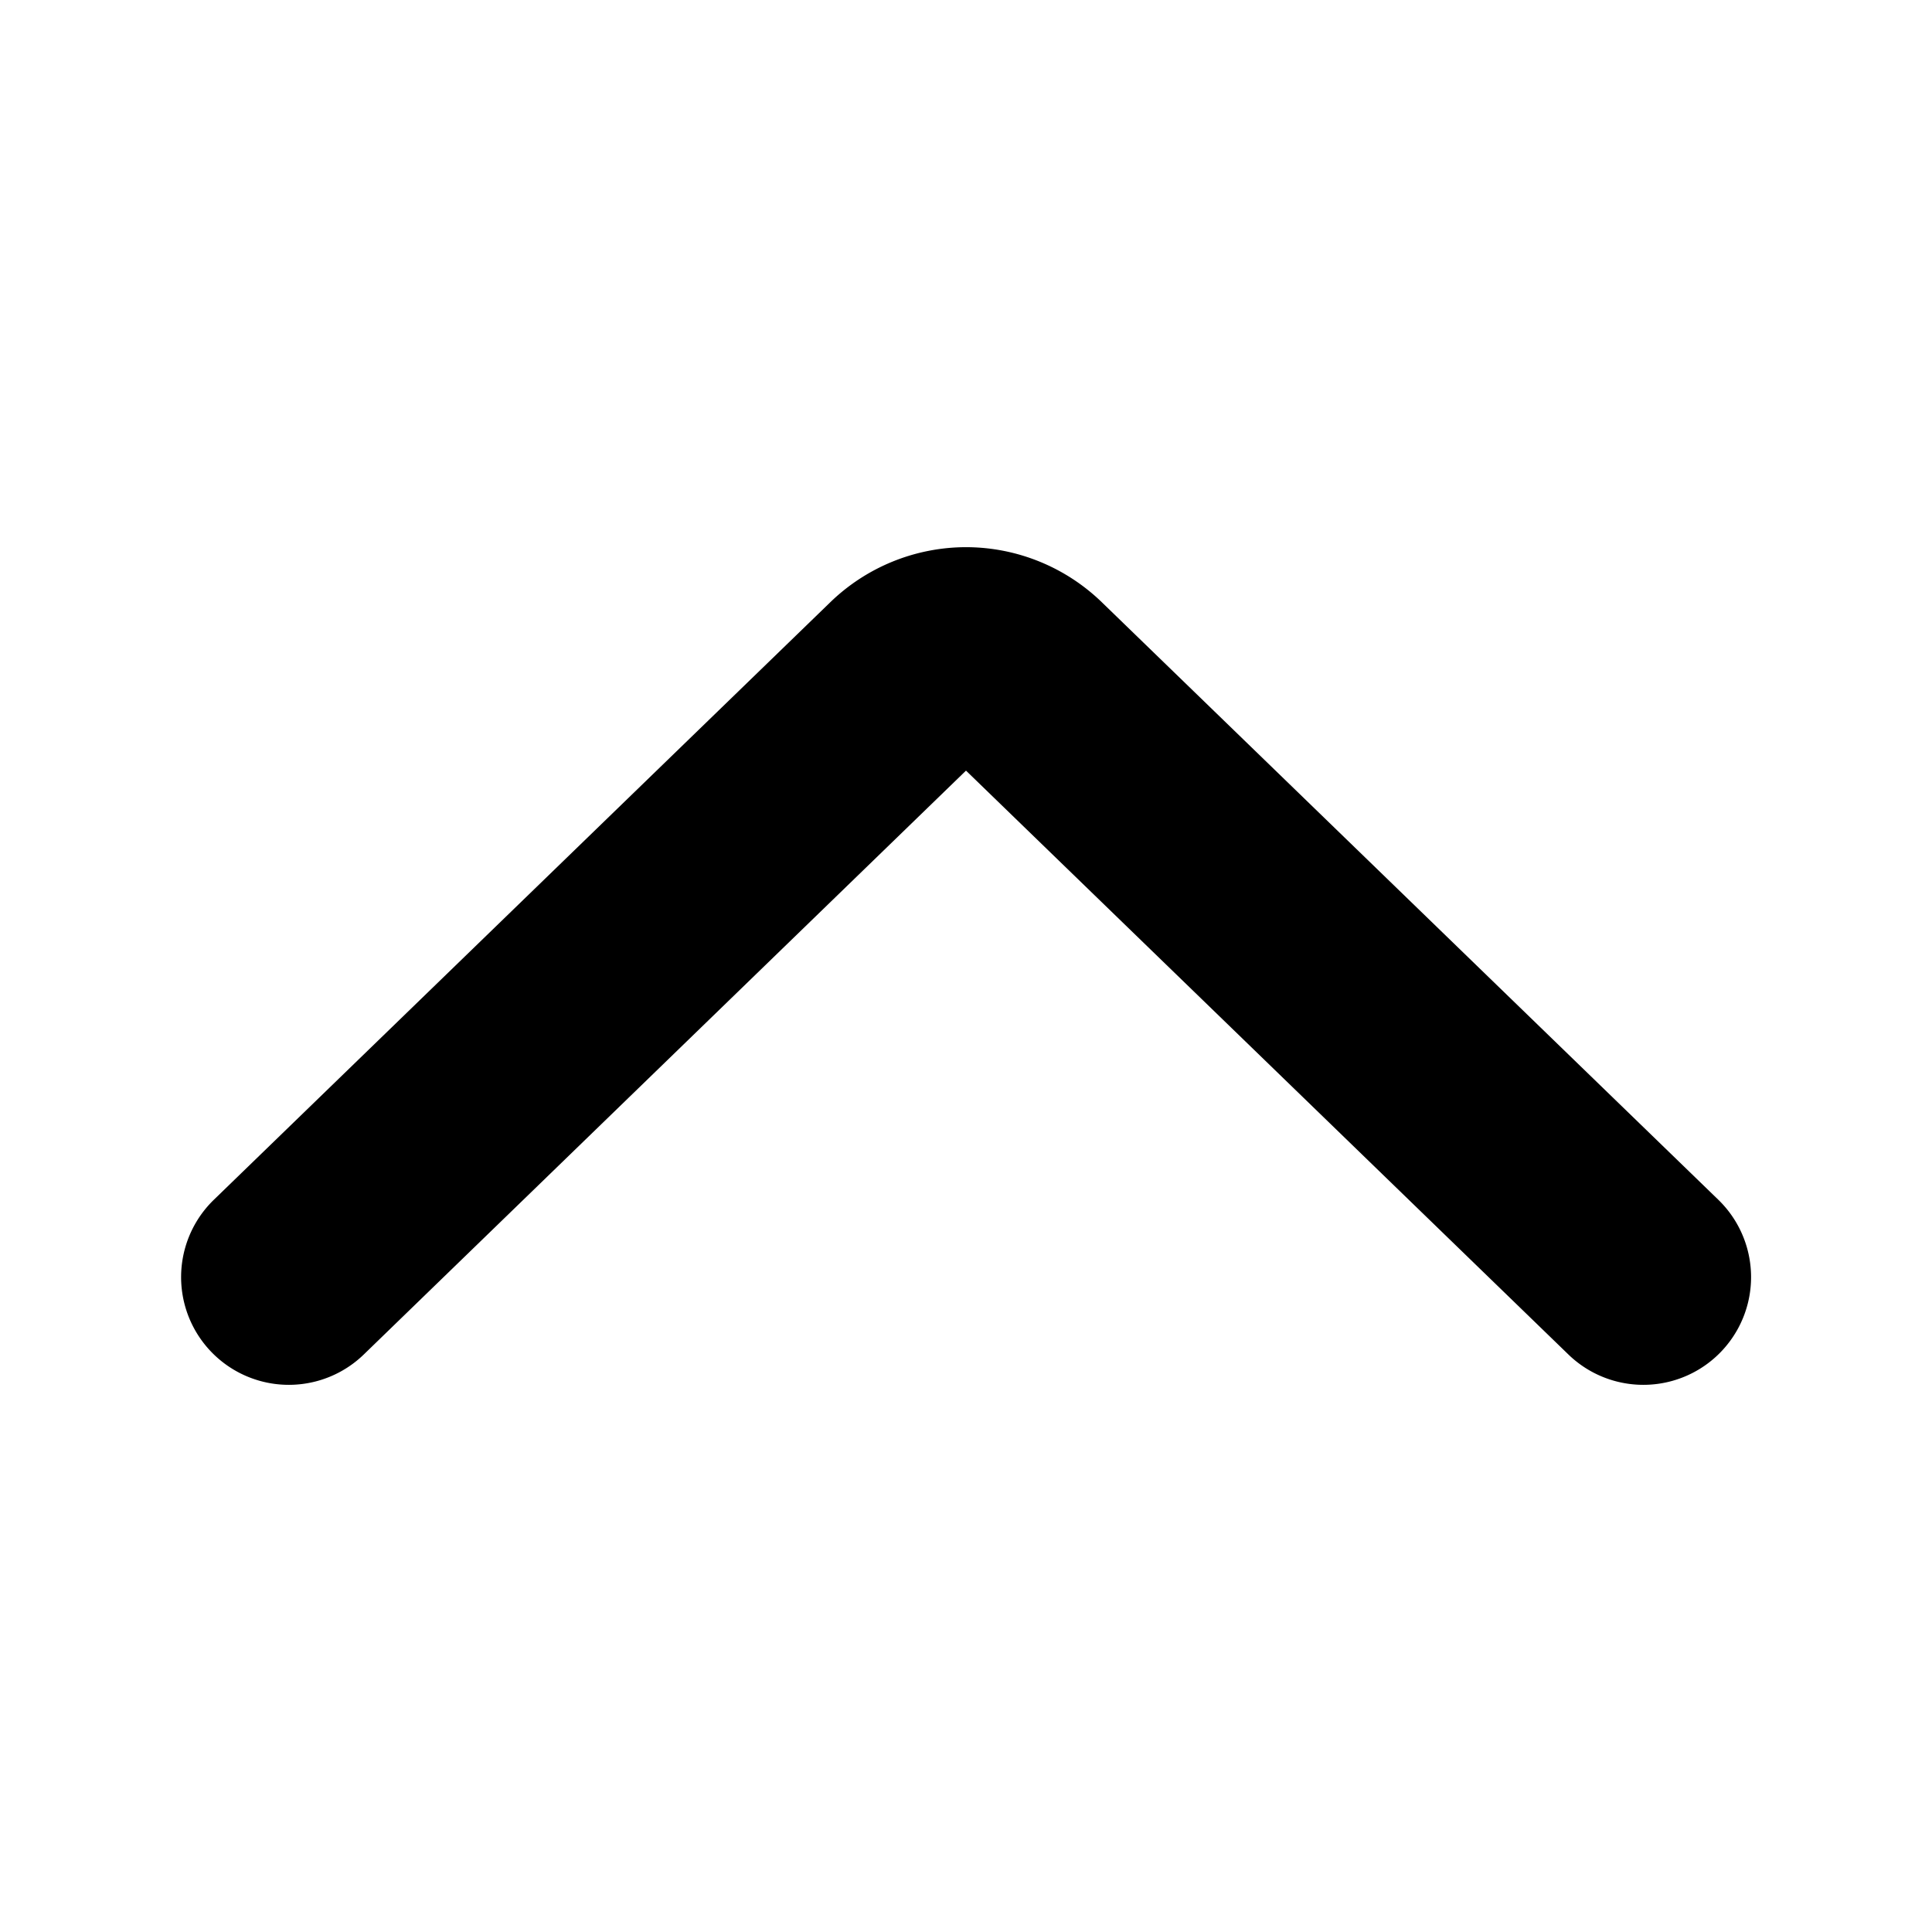 <svg id="그룹_3628" data-name="그룹 3628" xmlns="http://www.w3.org/2000/svg" xmlns:xlink="http://www.w3.org/1999/xlink" width="32" height="32" viewBox="0 0 32 32">
  <g id="그룹_3627" data-name="그룹 3627">
    <path id="패스_1607" data-name="패스 1607" d="M16,9.063a3.236,3.236,0,0,1,2.261.923l10.2,9.886a1.784,1.784,0,0,1-2.484,2.562L16,12.764l-9.974,9.67a1.784,1.784,0,1,1-2.484-2.562l10.2-9.887A3.236,3.236,0,0,1,16,9.063"/>
  </g>
</svg>

